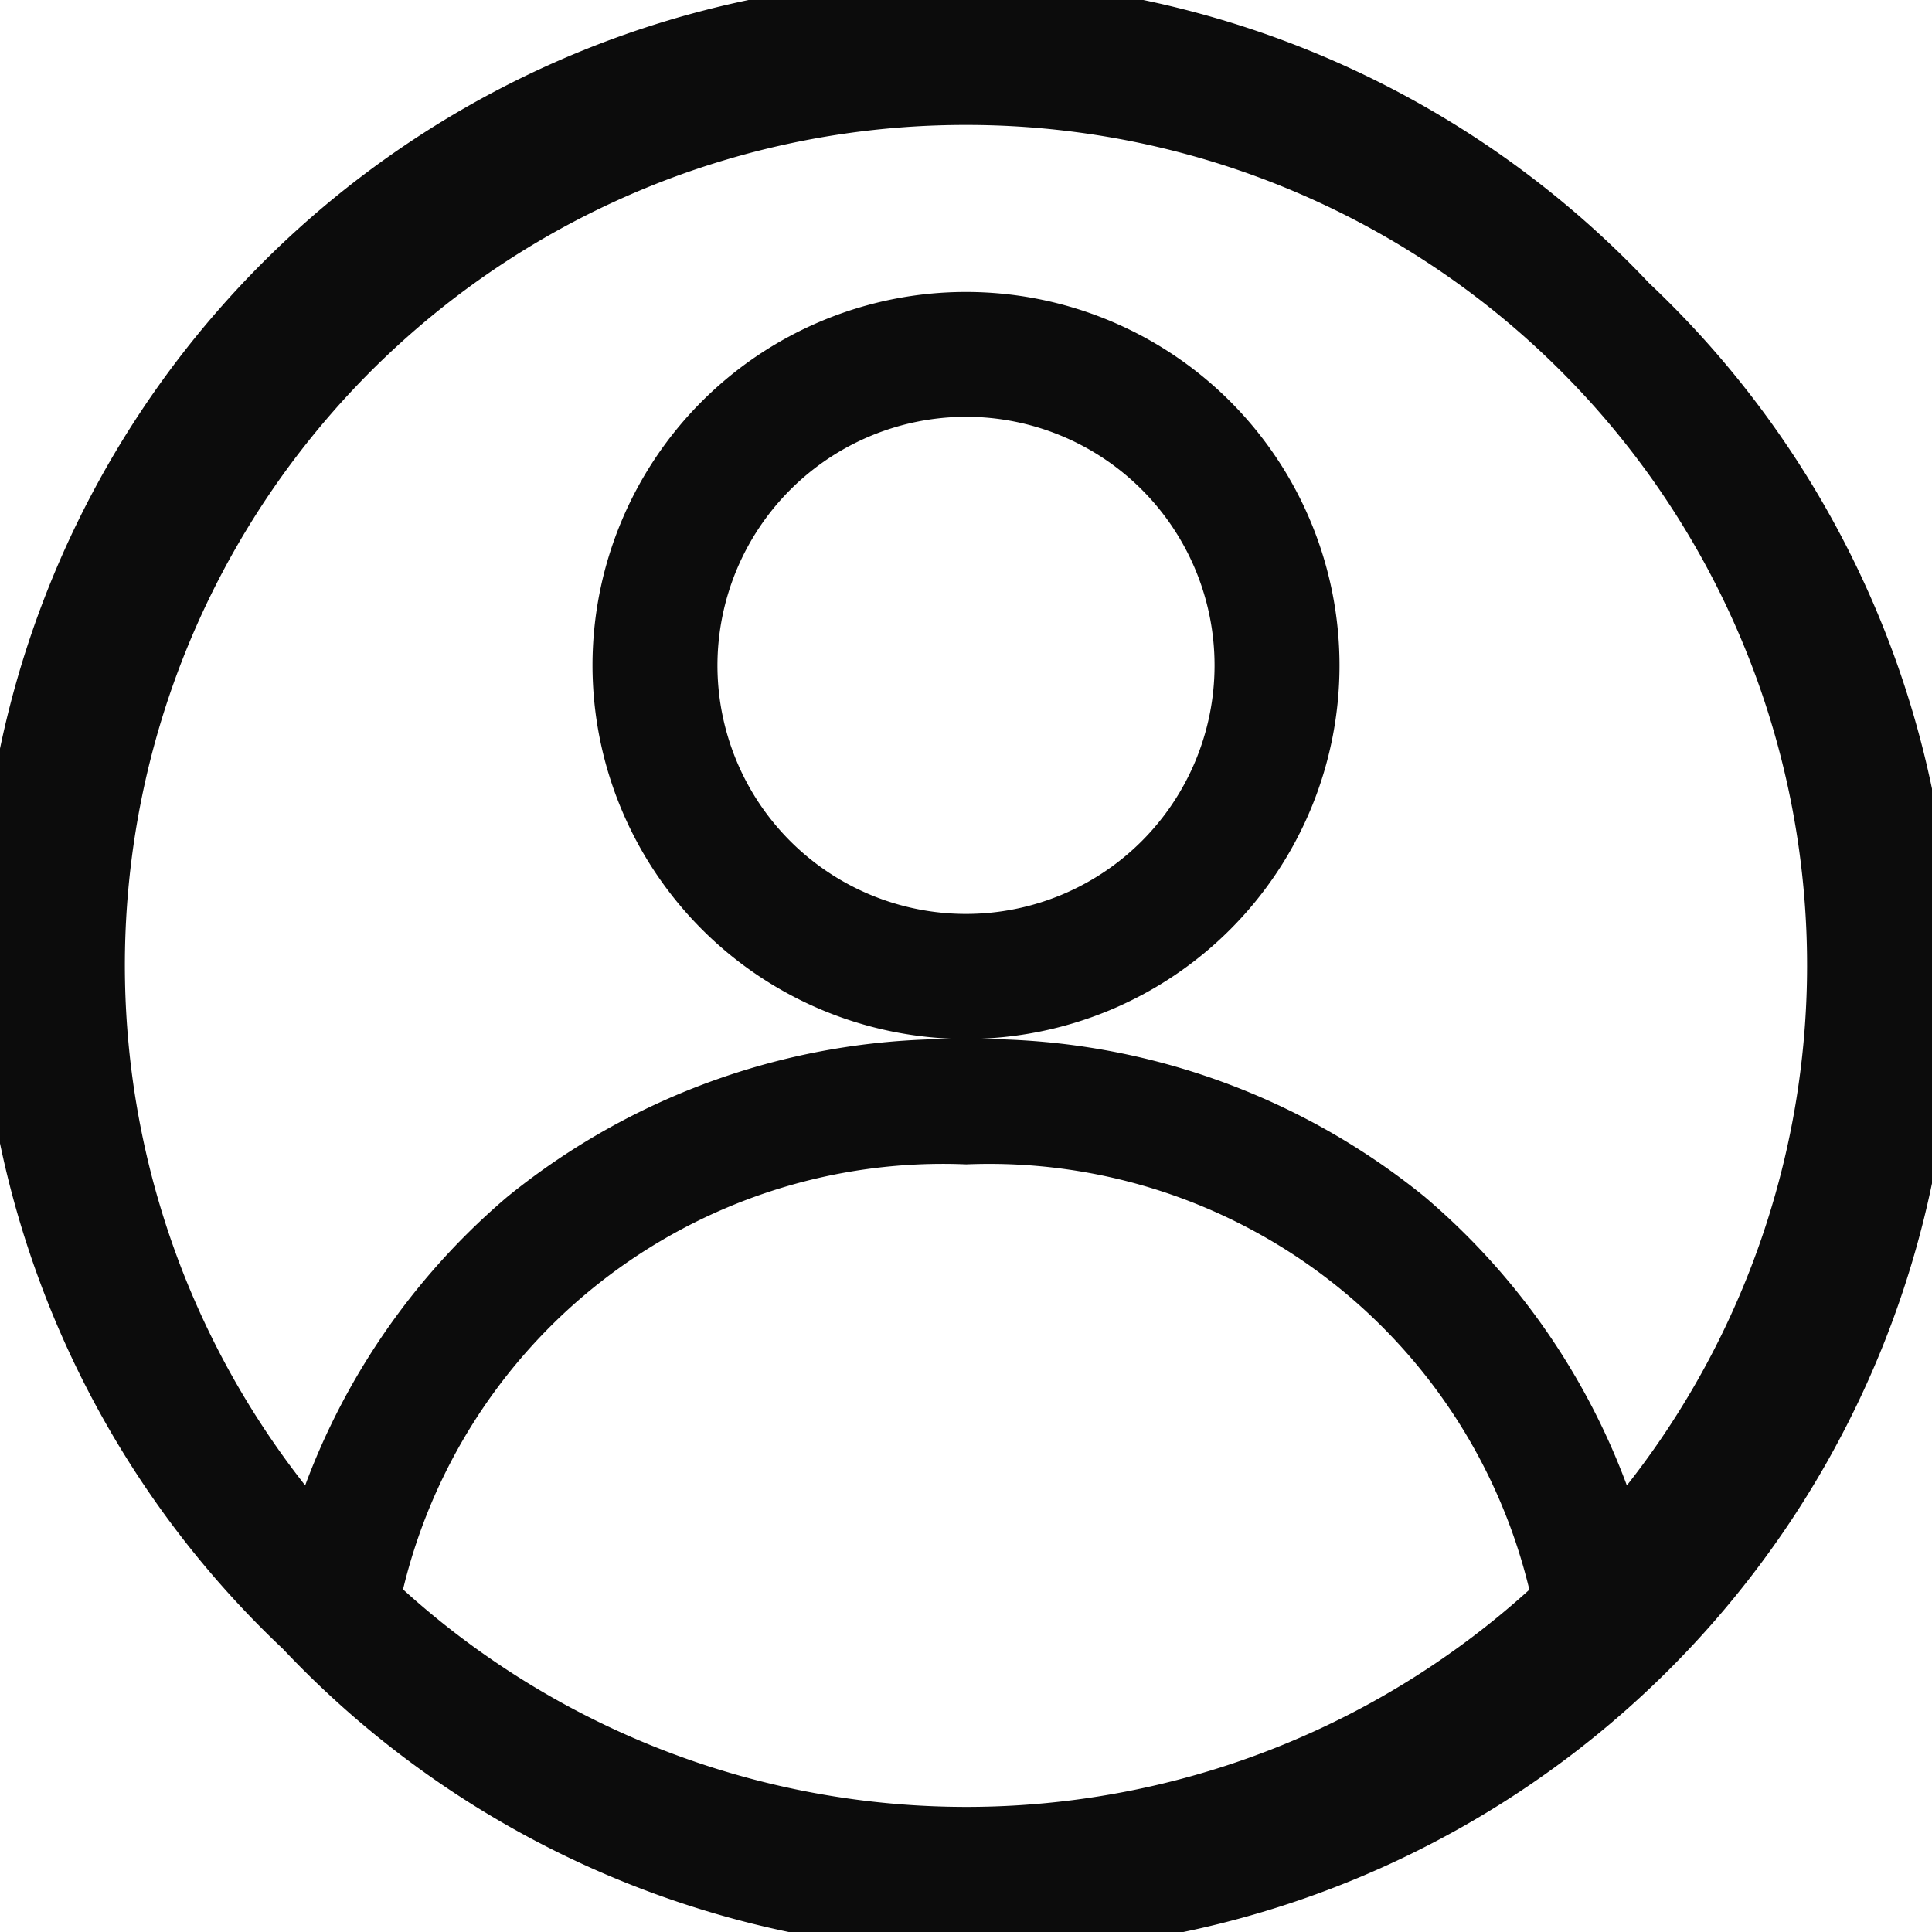 <svg xmlns="http://www.w3.org/2000/svg" width="18.694" height="18.694" viewBox="0 0 18.694 18.694">
  <path id="Tracciato_417" data-name="Tracciato 417" d="M18.358,5.636A9,9,0,1,0,5.636,18.358,9,9,0,1,0,18.358,5.636ZM12,3.509A8.482,8.482,0,0,1,18.249,17.73,6.387,6.387,0,0,0,16.212,14.5,6.465,6.465,0,0,0,12,13.055,6.474,6.474,0,0,0,7.782,14.5a6.4,6.4,0,0,0-2.037,3.229A8.481,8.481,0,0,1,12,3.509ZM6.164,18.153A5.723,5.723,0,0,1,12,13.566a5.725,5.725,0,0,1,5.833,4.586,8.461,8.461,0,0,1-11.665,0ZM12,12.353A3.264,3.264,0,1,0,8.733,9.087,3.268,3.268,0,0,0,12,12.353Zm0-6.02A2.755,2.755,0,1,1,9.242,9.087,2.758,2.758,0,0,1,12,6.333Z" transform="translate(-2.65 -2.65)" fill="#0c0c0c" stroke="#0c0c0c" stroke-width="0.7"/>
</svg>
